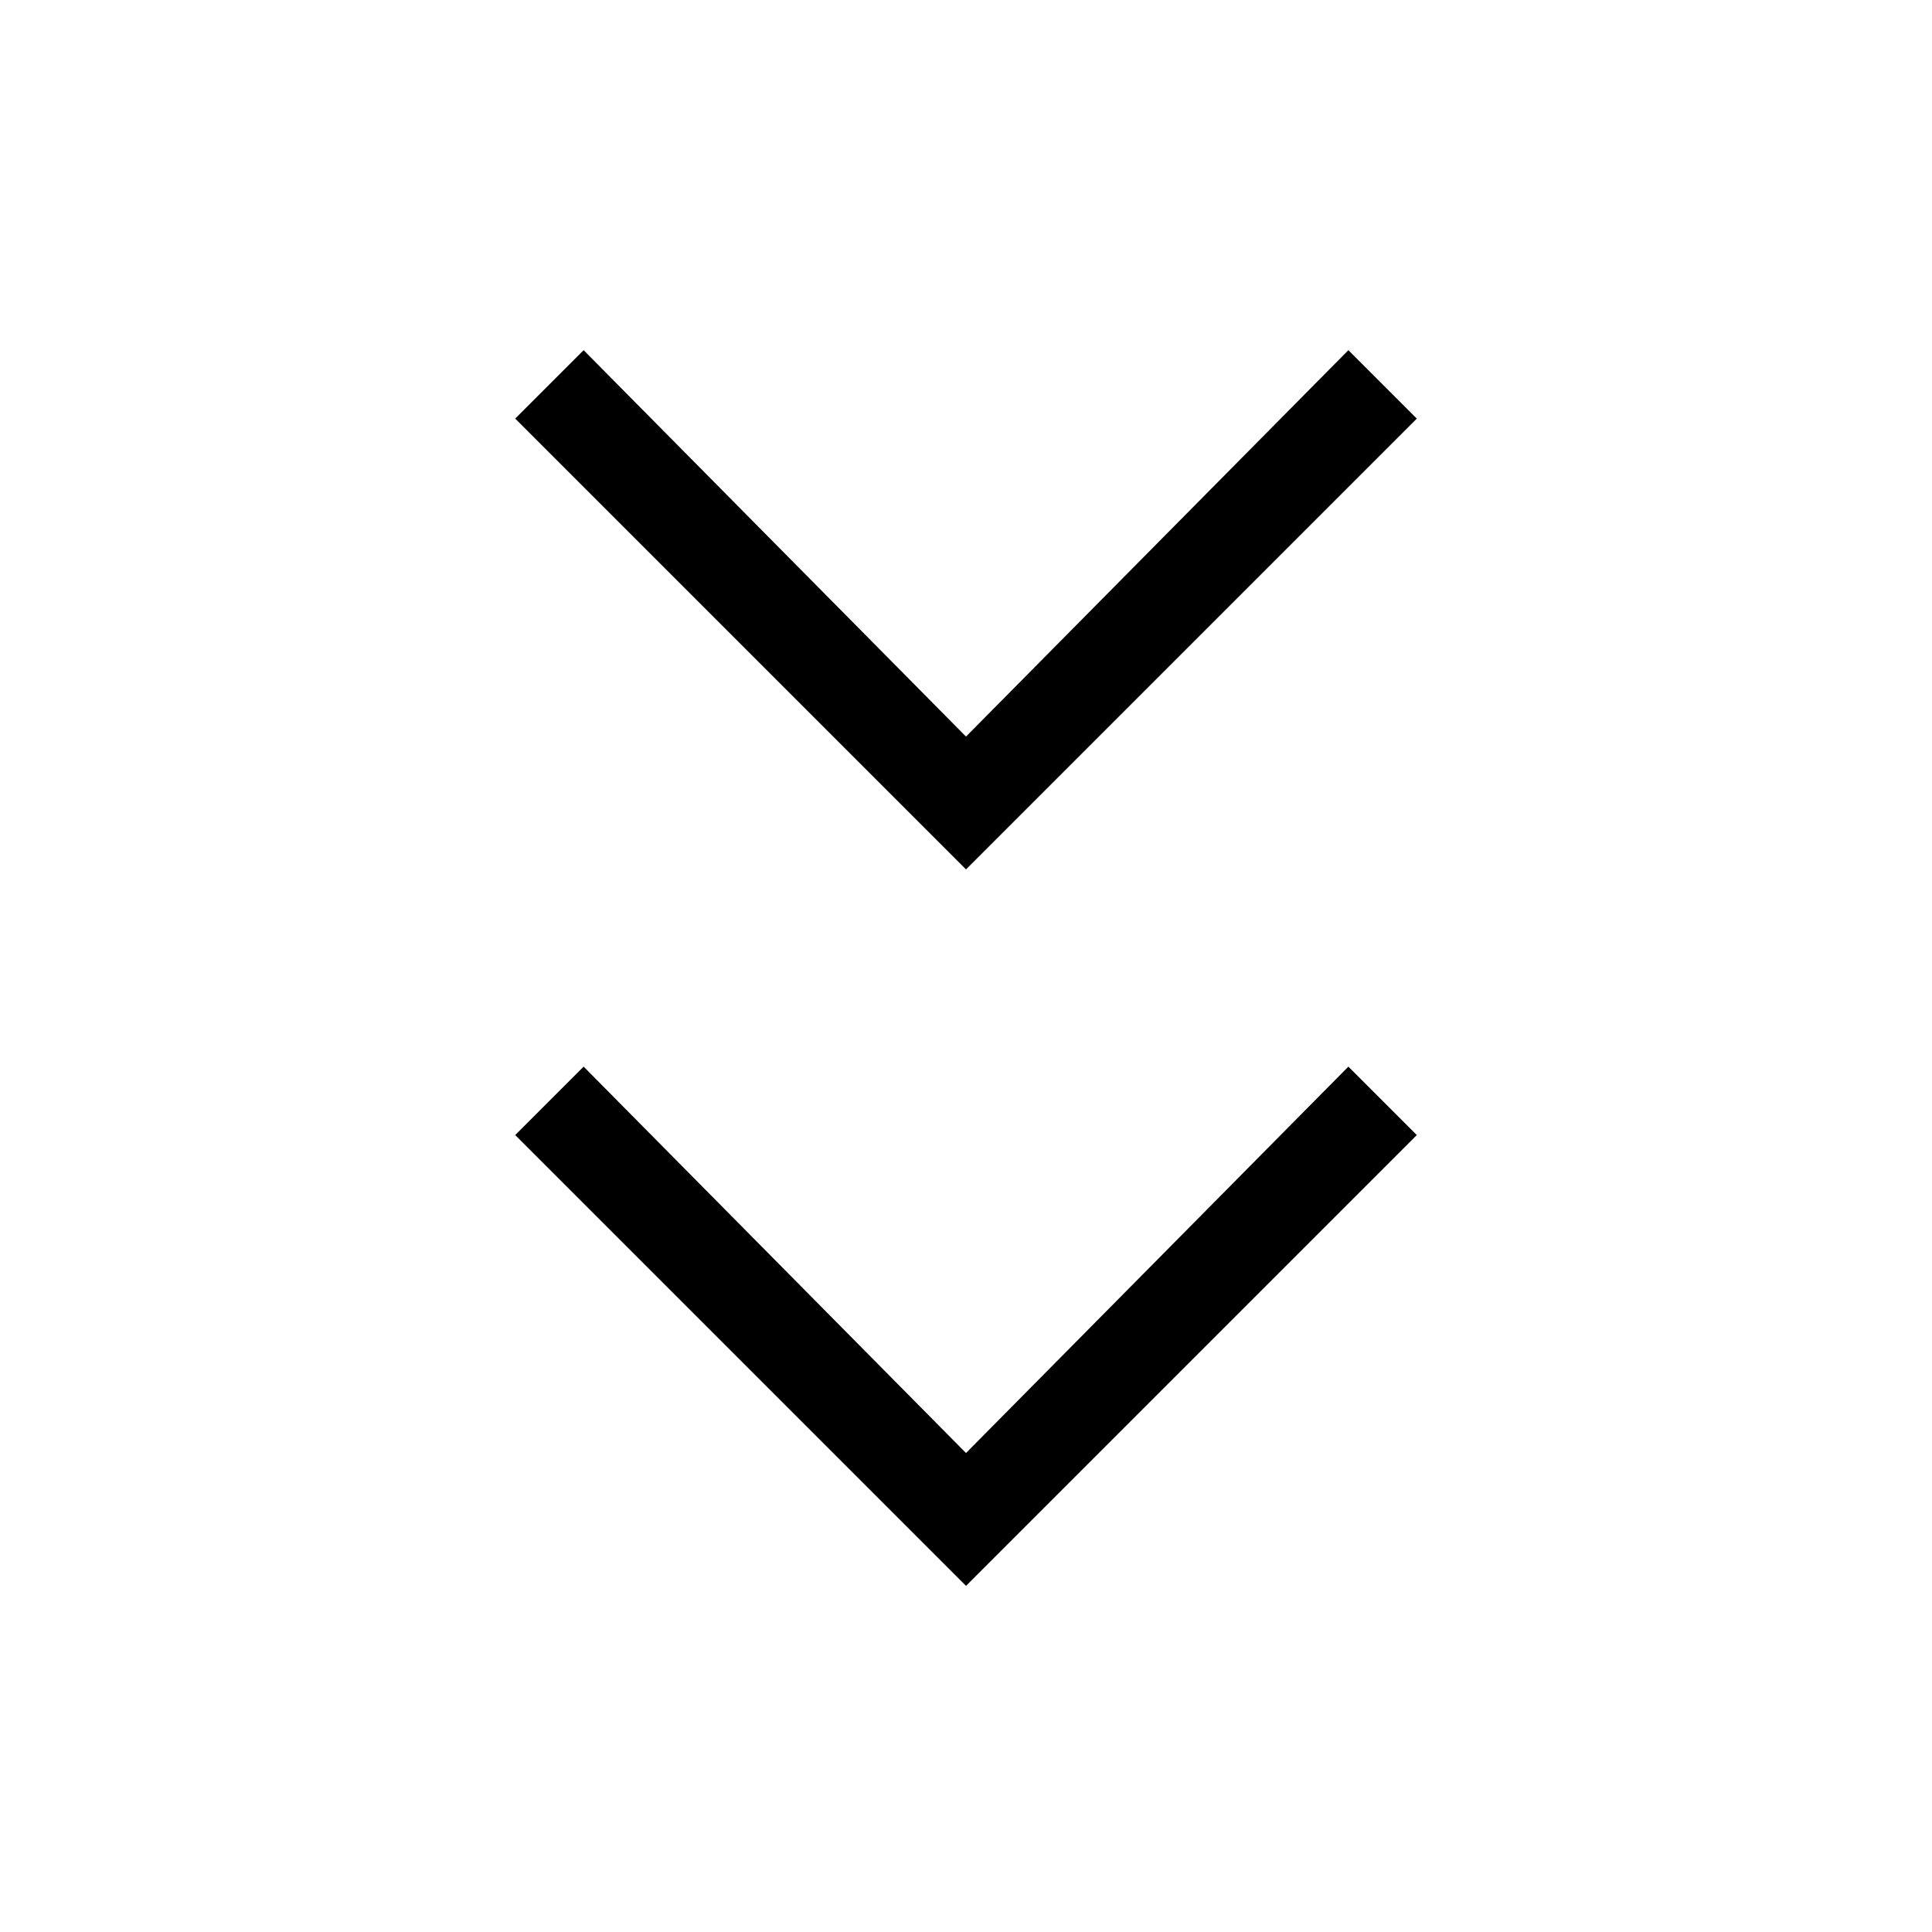 <svg xmlns="http://www.w3.org/2000/svg" height="20" viewBox="0 -960 960 960" width="20"><path d="M480-172 256-396l34-34 190 192 190-192 34 34-224 224Zm0-356L256-752l34-34 190 192 190-192 34 34-224 224Z"/></svg>